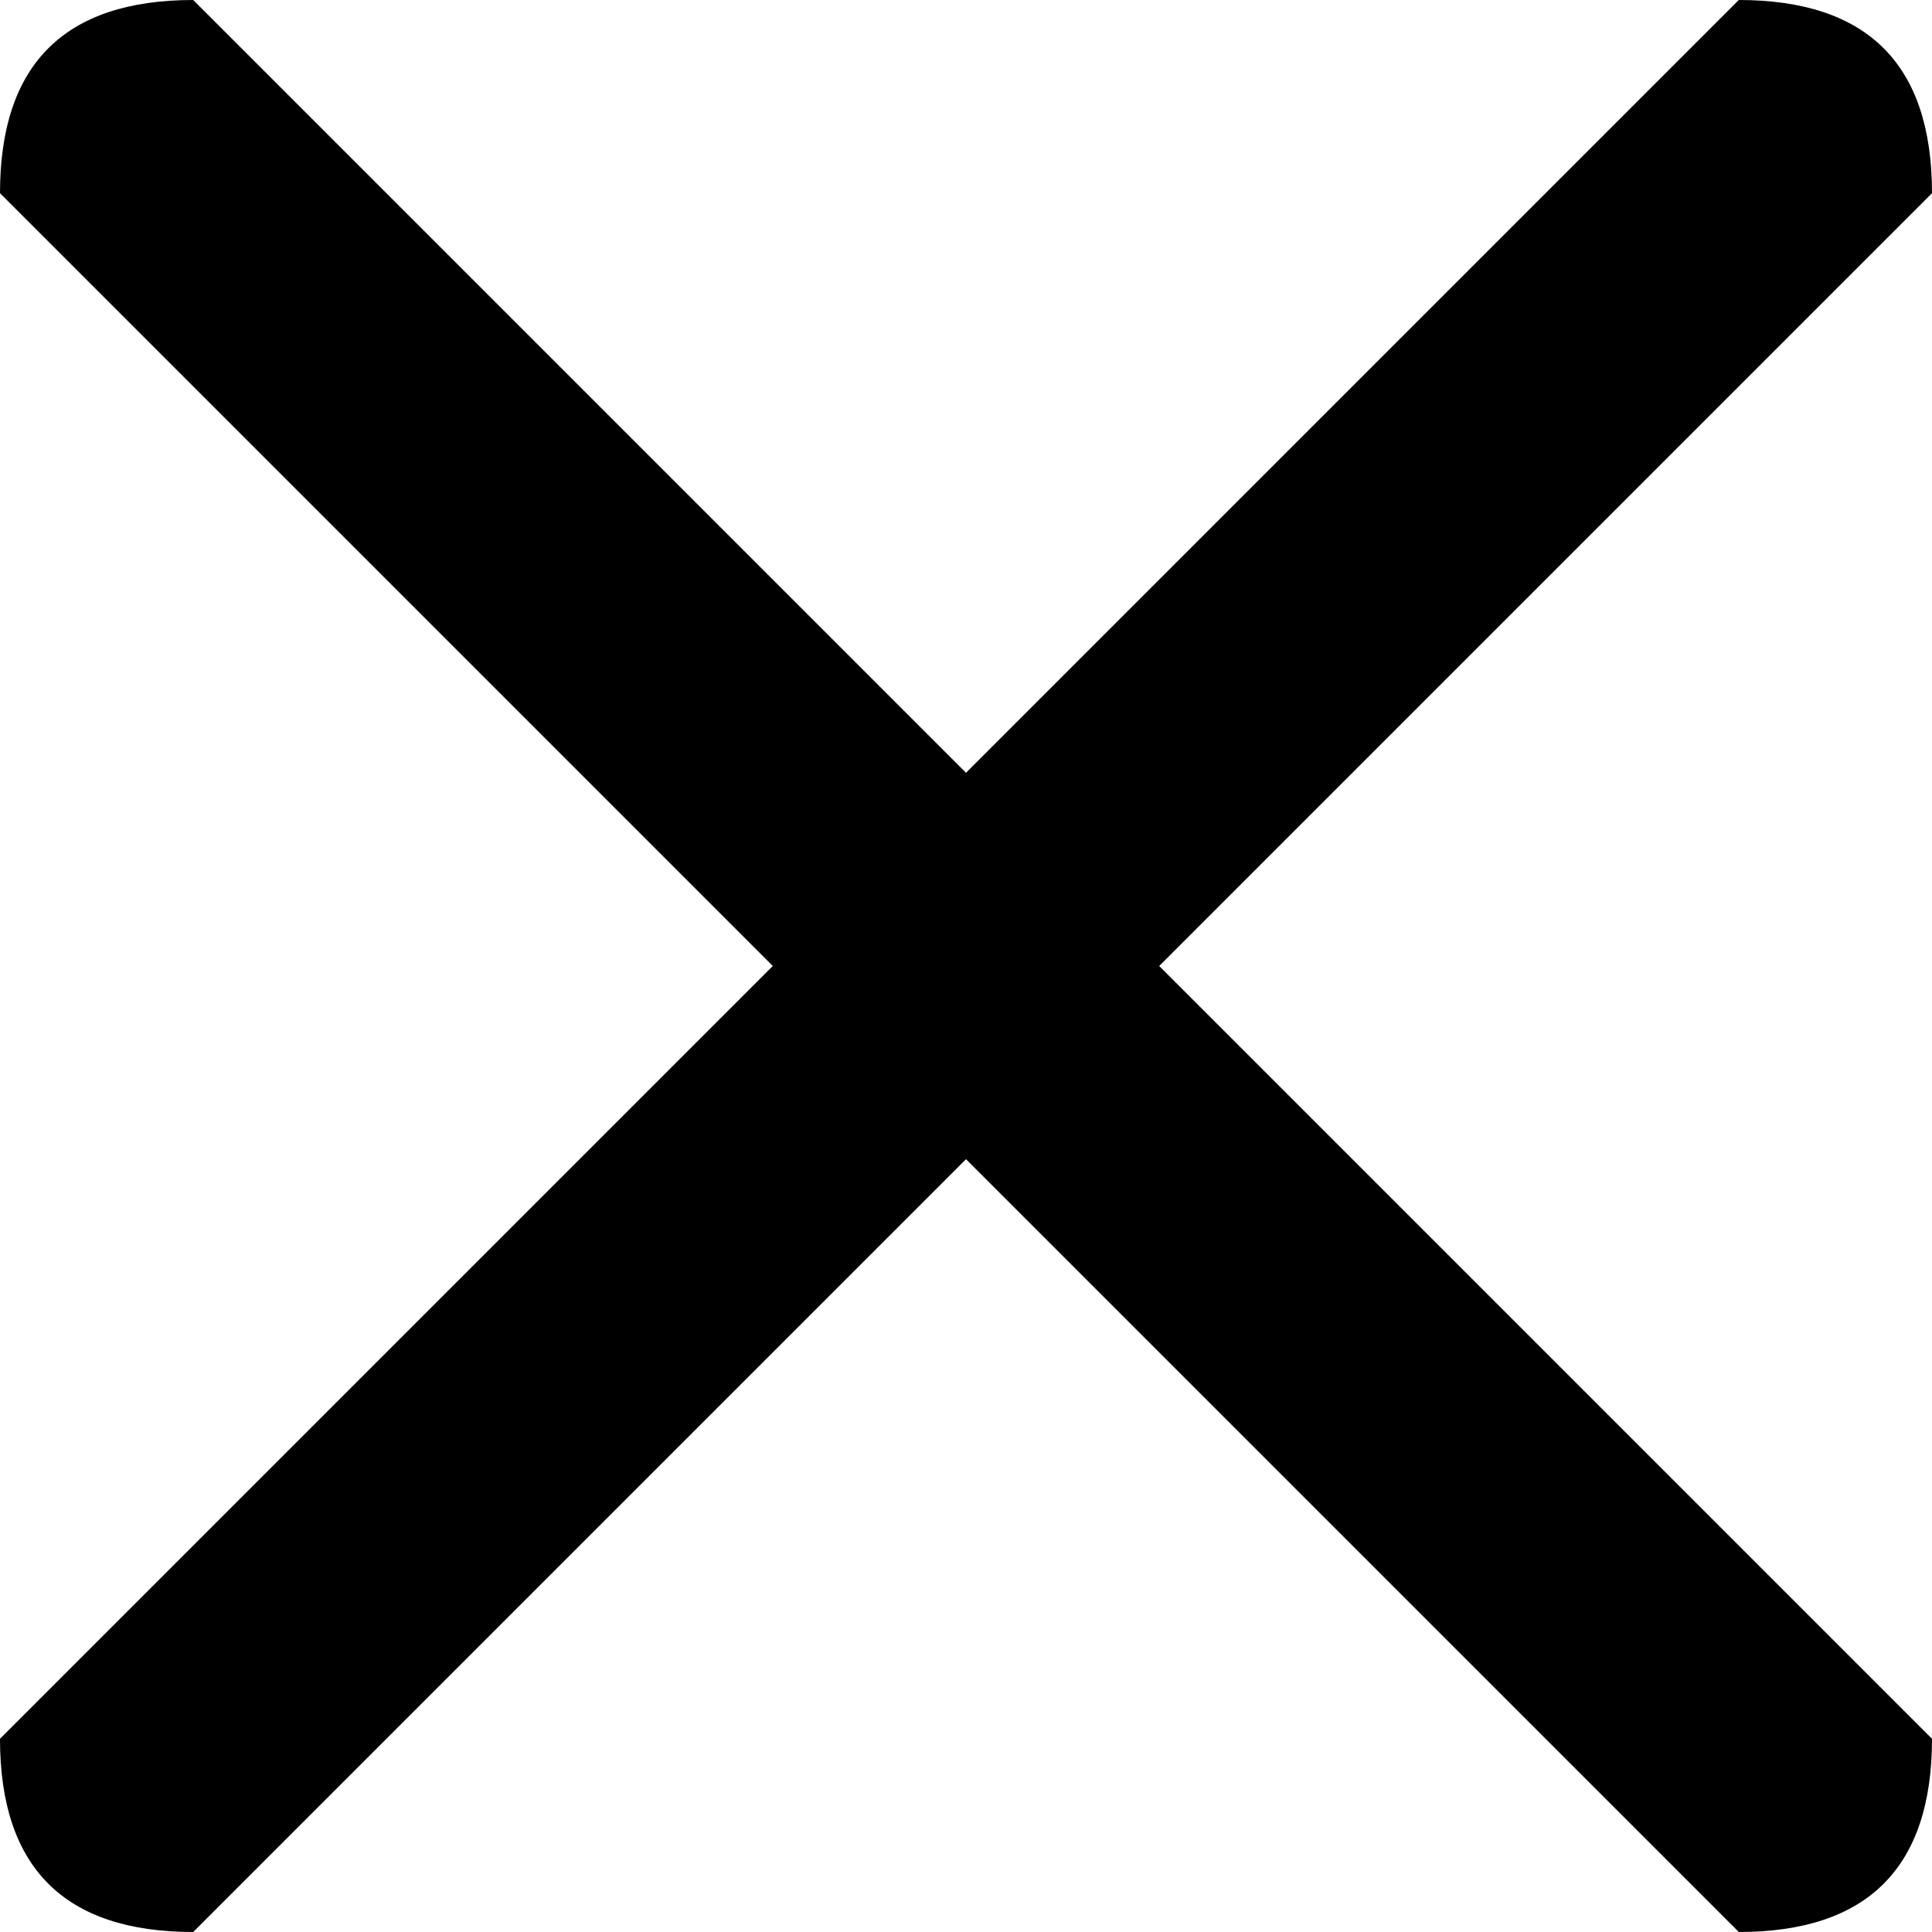 <svg xmlns="http://www.w3.org/2000/svg" xmlns:xlink="http://www.w3.org/1999/xlink" height="100" width="100" version="1.1" preserveAspectRatio="xMidYMid">
    <!-- <g fill="#cb3436" stroke="none">
                    <path d="M20 10 A 50 50 0 0 1 80 10 L 50 40 z "/>
                    <path d="M 10 20 A 50 50 0 0 0 10 80 L 40 50 z " />
                    <path d="M20 90 A 50 50 0 0 0 80 90 L 50 60 z " />
                    <path d="M90 20 A 50 50 0 0 1 90 80 L 60 50 z " />
    </g>
    <circle cx="50" cy="50" r="50" fill="none" stroke="#cb3436" stroke-width="3"/> -->
    <path d="M 10 0 L50 40, 90 0,Q 100 0, 100 10 L 60 50, 100 90, Q 100 100, 90 100, L 50 60, 10 100,Q 0 100, 0 90,L 40 50, 0 10 Q 0 0, 10 0" cx="10" cy="10"/>
</svg>
